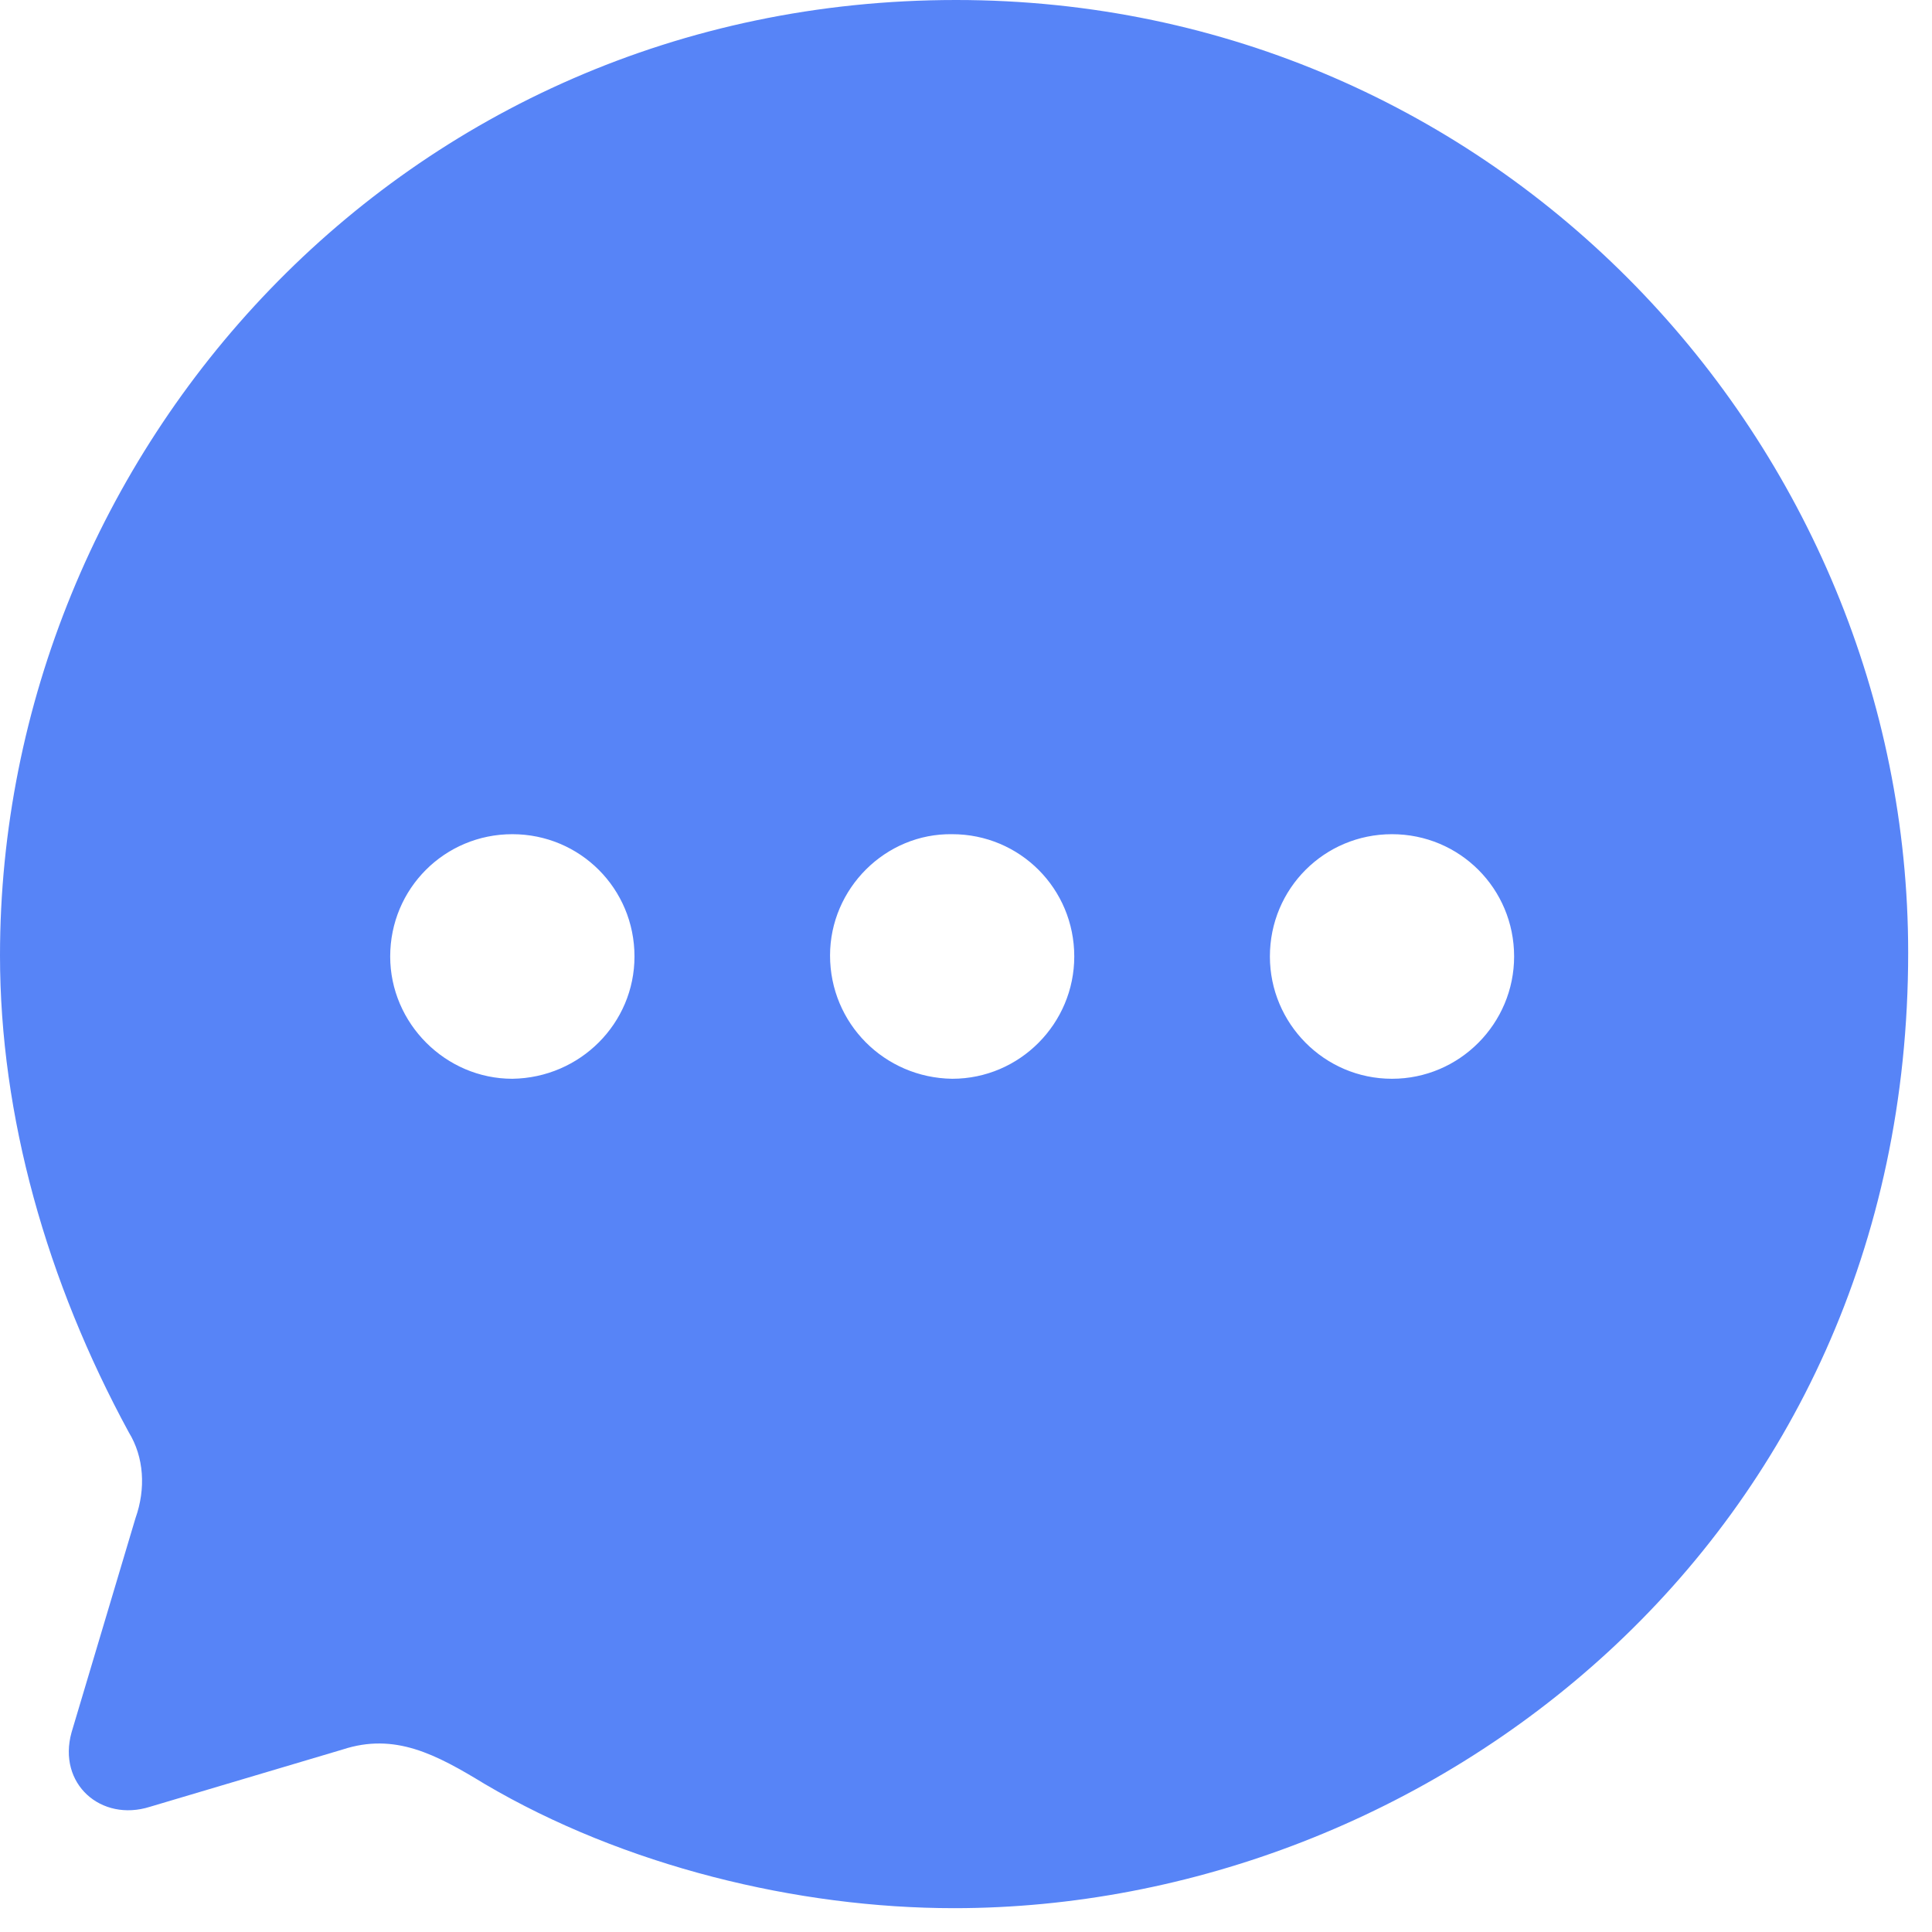 <svg width="27" height="27" viewBox="0 0 27 27" fill="none" xmlns="http://www.w3.org/2000/svg">
<path fill-rule="evenodd" clip-rule="evenodd" d="M0 13.353C0 6.329 5.613 0 13.36 0C20.933 0 26.667 6.209 26.667 13.313C26.667 21.552 19.947 26.667 13.333 26.667C11.147 26.667 8.72 26.079 6.773 24.931C6.093 24.517 5.52 24.21 4.787 24.45L2.093 25.251C1.413 25.465 0.8 24.931 1 24.21L1.893 21.218C2.04 20.805 2.013 20.364 1.8 20.017C0.653 17.907 0 15.597 0 13.353ZM11.6 13.353C11.6 14.302 12.36 15.063 13.307 15.076C14.253 15.076 15.013 14.302 15.013 13.367C15.013 12.419 14.253 11.658 13.307 11.658C12.373 11.644 11.6 12.419 11.6 13.353ZM17.747 13.367C17.747 14.302 18.507 15.076 19.453 15.076C20.4 15.076 21.16 14.302 21.16 13.367C21.16 12.419 20.4 11.658 19.453 11.658C18.507 11.658 17.747 12.419 17.747 13.367ZM7.16 15.076C6.227 15.076 5.453 14.302 5.453 13.367C5.453 12.419 6.213 11.658 7.16 11.658C8.107 11.658 8.867 12.419 8.867 13.367C8.867 14.302 8.107 15.063 7.16 15.076Z" fill="#5784F7"/>
</svg>

